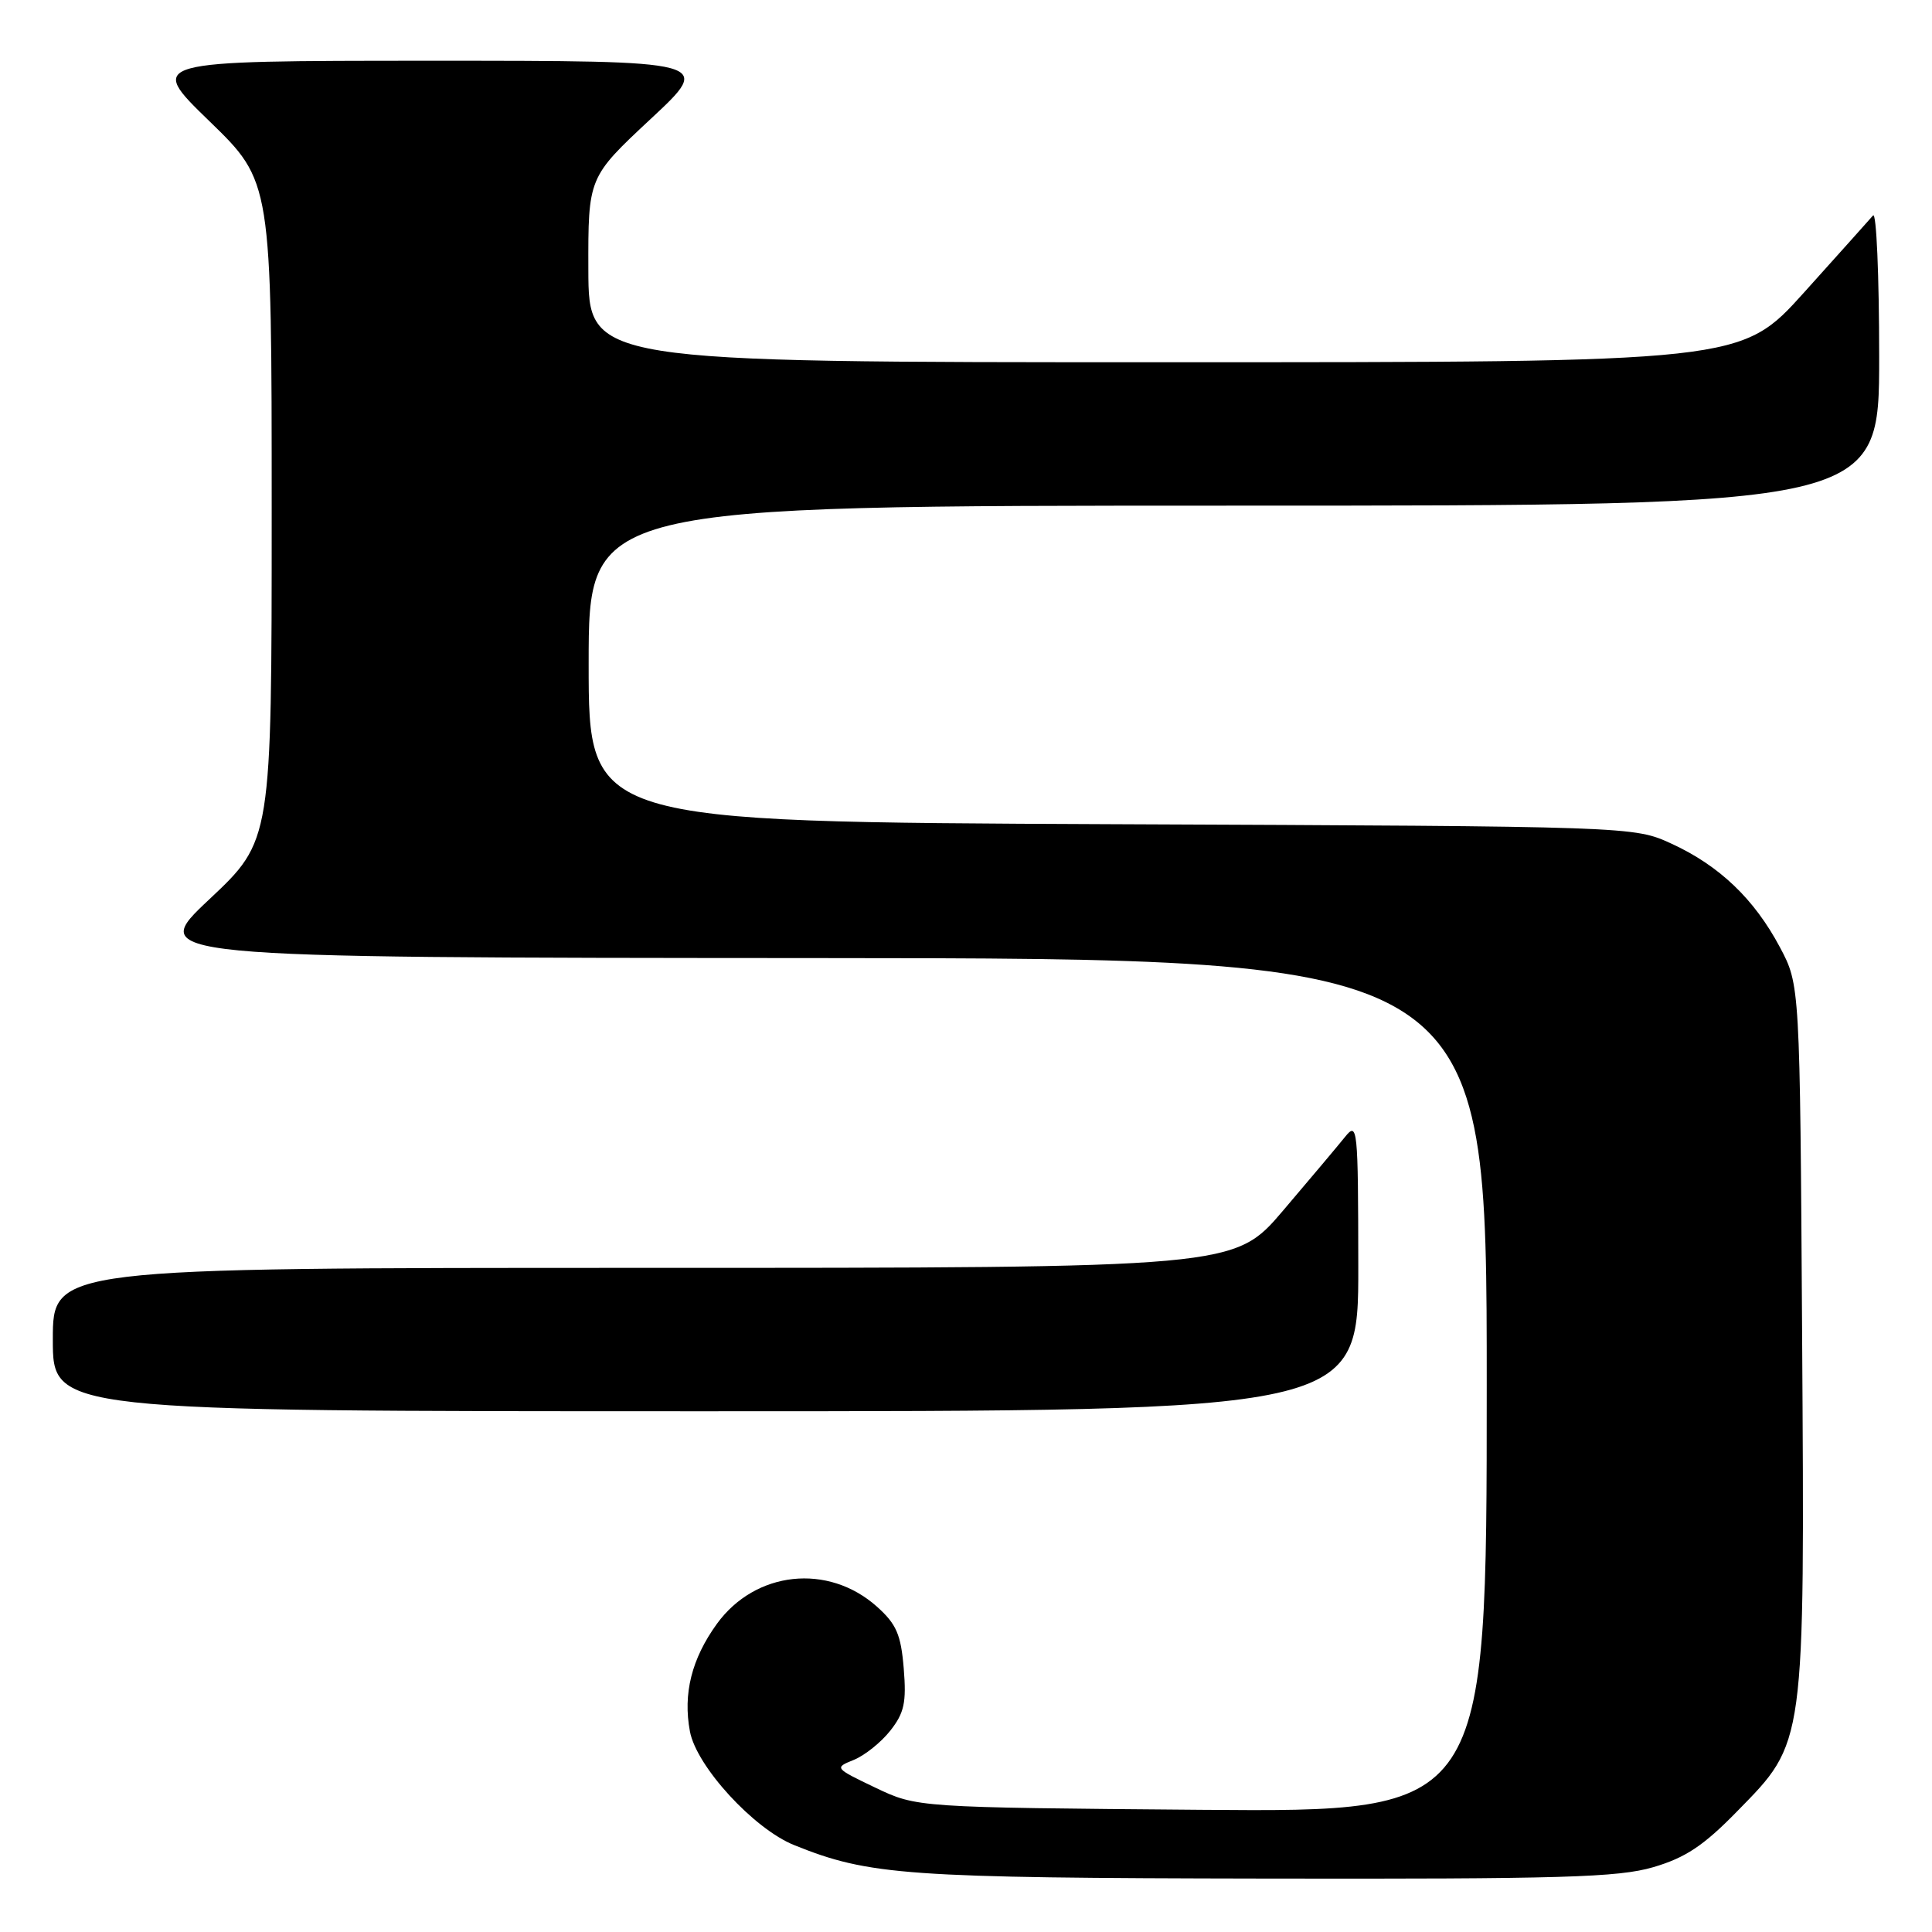 <?xml version="1.0" encoding="UTF-8" standalone="no"?>
<!DOCTYPE svg PUBLIC "-//W3C//DTD SVG 1.1//EN" "http://www.w3.org/Graphics/SVG/1.1/DTD/svg11.dtd" >
<svg xmlns="http://www.w3.org/2000/svg" xmlns:xlink="http://www.w3.org/1999/xlink" version="1.1" viewBox="0 0 256 256">
 <g >
 <path fill="currentColor"
d=" M 219.07 247.41 C 223.33 246.16 225.73 244.57 230.19 240.00 C 239.24 230.76 239.13 231.61 238.79 176.86 C 238.50 130.50 238.50 130.50 235.84 125.50 C 232.45 119.13 227.83 114.71 221.50 111.80 C 216.50 109.50 216.50 109.50 147.25 109.21 C 78.00 108.91 78.00 108.91 78.00 87.96 C 78.00 67.00 78.00 67.00 163.50 67.00 C 249.00 67.00 249.00 67.00 249.00 47.30 C 249.00 36.47 248.63 28.03 248.19 28.55 C 247.74 29.07 243.63 33.66 239.05 38.75 C 230.72 48.00 230.72 48.00 154.36 48.00 C 78.00 48.00 78.00 48.00 77.96 35.75 C 77.93 23.50 77.93 23.50 86.21 15.77 C 94.50 8.05 94.50 8.05 57.00 8.05 C 19.50 8.06 19.50 8.06 27.75 16.06 C 36.00 24.06 36.00 24.06 36.00 67.73 C 36.00 111.39 36.00 111.39 27.75 119.15 C 19.50 126.90 19.50 126.90 108.25 126.95 C 197.00 127.00 197.00 127.00 197.00 183.56 C 197.00 240.11 197.00 240.11 159.25 239.81 C 121.50 239.50 121.50 239.50 116.00 236.88 C 110.57 234.28 110.53 234.24 113.12 233.20 C 114.56 232.62 116.74 230.88 117.97 229.32 C 119.82 226.97 120.12 225.59 119.75 221.08 C 119.38 216.58 118.78 215.20 116.20 212.89 C 109.73 207.11 100.08 208.15 94.99 215.17 C 91.65 219.79 90.48 224.43 91.42 229.43 C 92.29 234.06 99.87 242.33 105.24 244.49 C 115.19 248.50 119.97 248.84 167.57 248.92 C 206.91 248.99 214.43 248.77 219.07 247.41 Z  M 179.98 167.75 C 179.96 149.35 179.88 148.59 178.23 150.64 C 177.28 151.82 173.59 156.21 170.03 160.39 C 163.56 168.00 163.56 168.00 85.28 168.00 C 7.00 168.00 7.00 168.00 7.00 177.50 C 7.00 187.00 7.00 187.00 93.50 187.00 C 180.00 187.00 180.00 187.00 179.98 167.75 Z "/>
</g>
</svg>